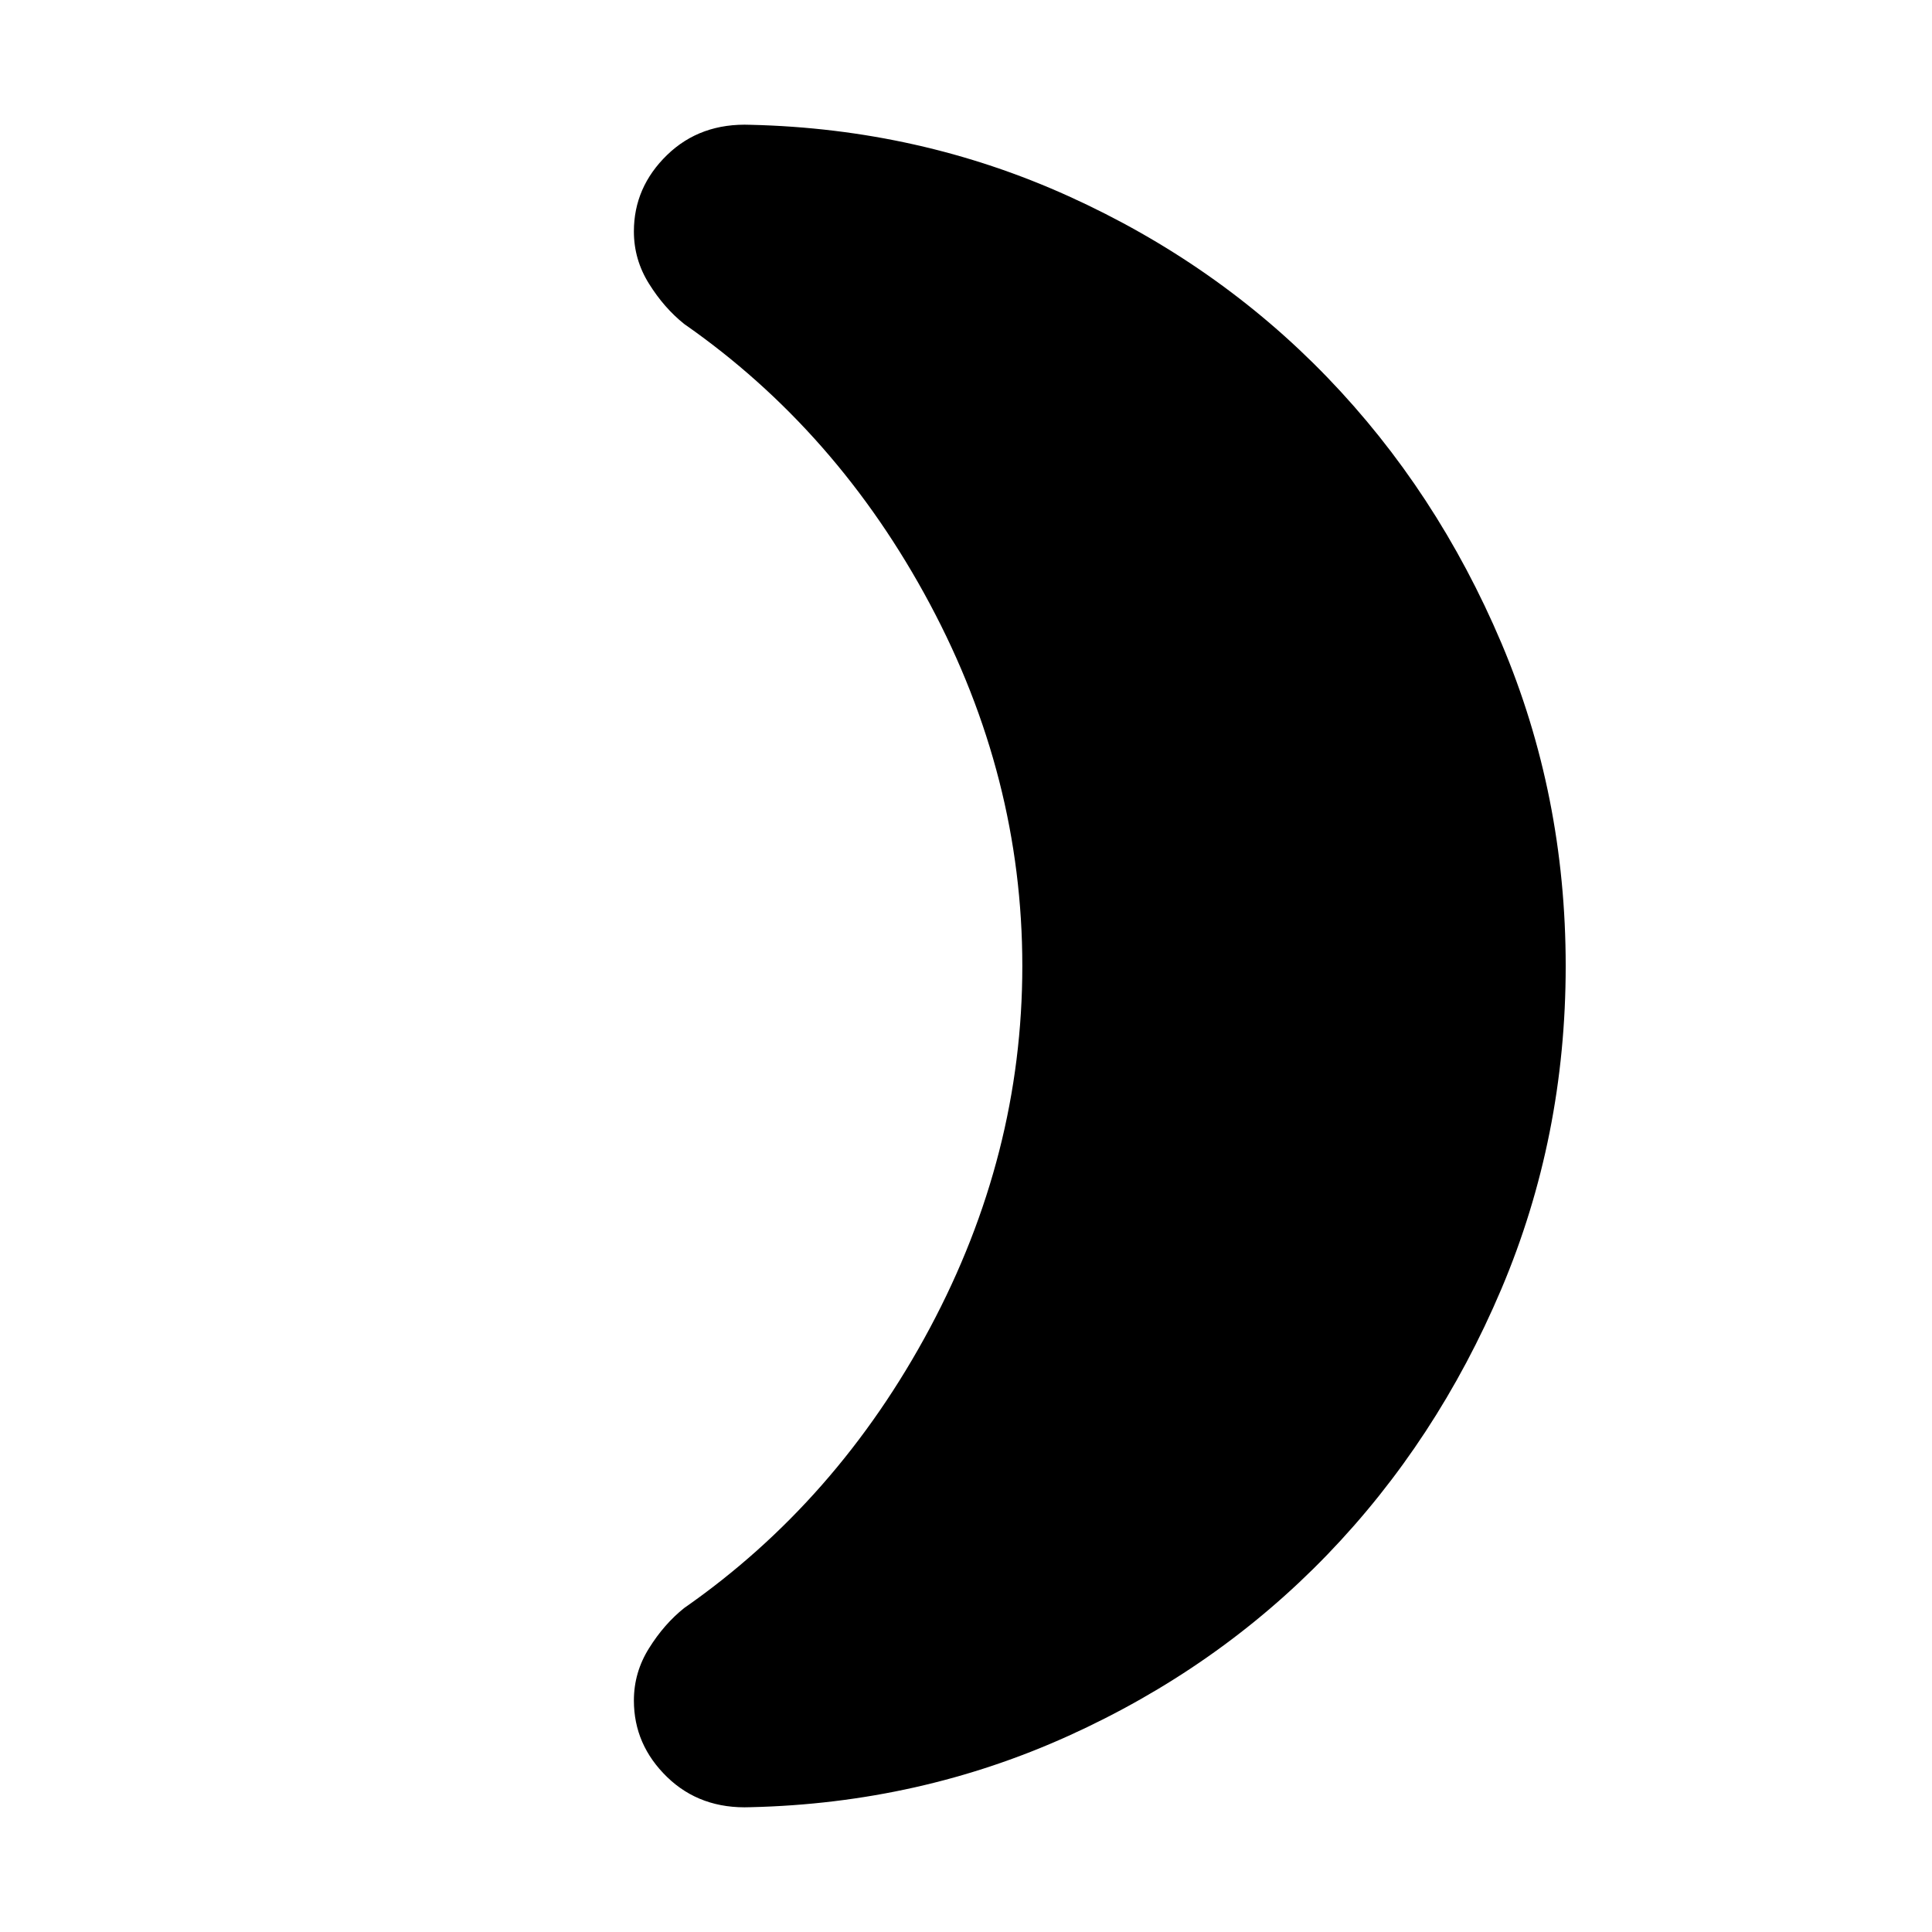 <svg xmlns="http://www.w3.org/2000/svg" height="20" width="20"><path d="M16.208 10Q16.208 11.771 15.542 13.344Q14.875 14.917 13.74 16.094Q12.604 17.271 11.062 17.969Q9.521 18.667 7.771 18.708Q7.25 18.729 6.906 18.396Q6.562 18.062 6.562 17.604Q6.562 17.312 6.719 17.062Q6.875 16.812 7.083 16.646Q8.667 15.542 9.625 13.75Q10.583 11.958 10.583 10Q10.583 8.042 9.625 6.25Q8.667 4.458 7.083 3.354Q6.875 3.188 6.719 2.938Q6.562 2.688 6.562 2.396Q6.562 1.938 6.906 1.604Q7.25 1.271 7.771 1.292Q9.521 1.333 11.062 2.031Q12.604 2.729 13.74 3.906Q14.875 5.083 15.542 6.656Q16.208 8.229 16.208 10Z"/></svg>